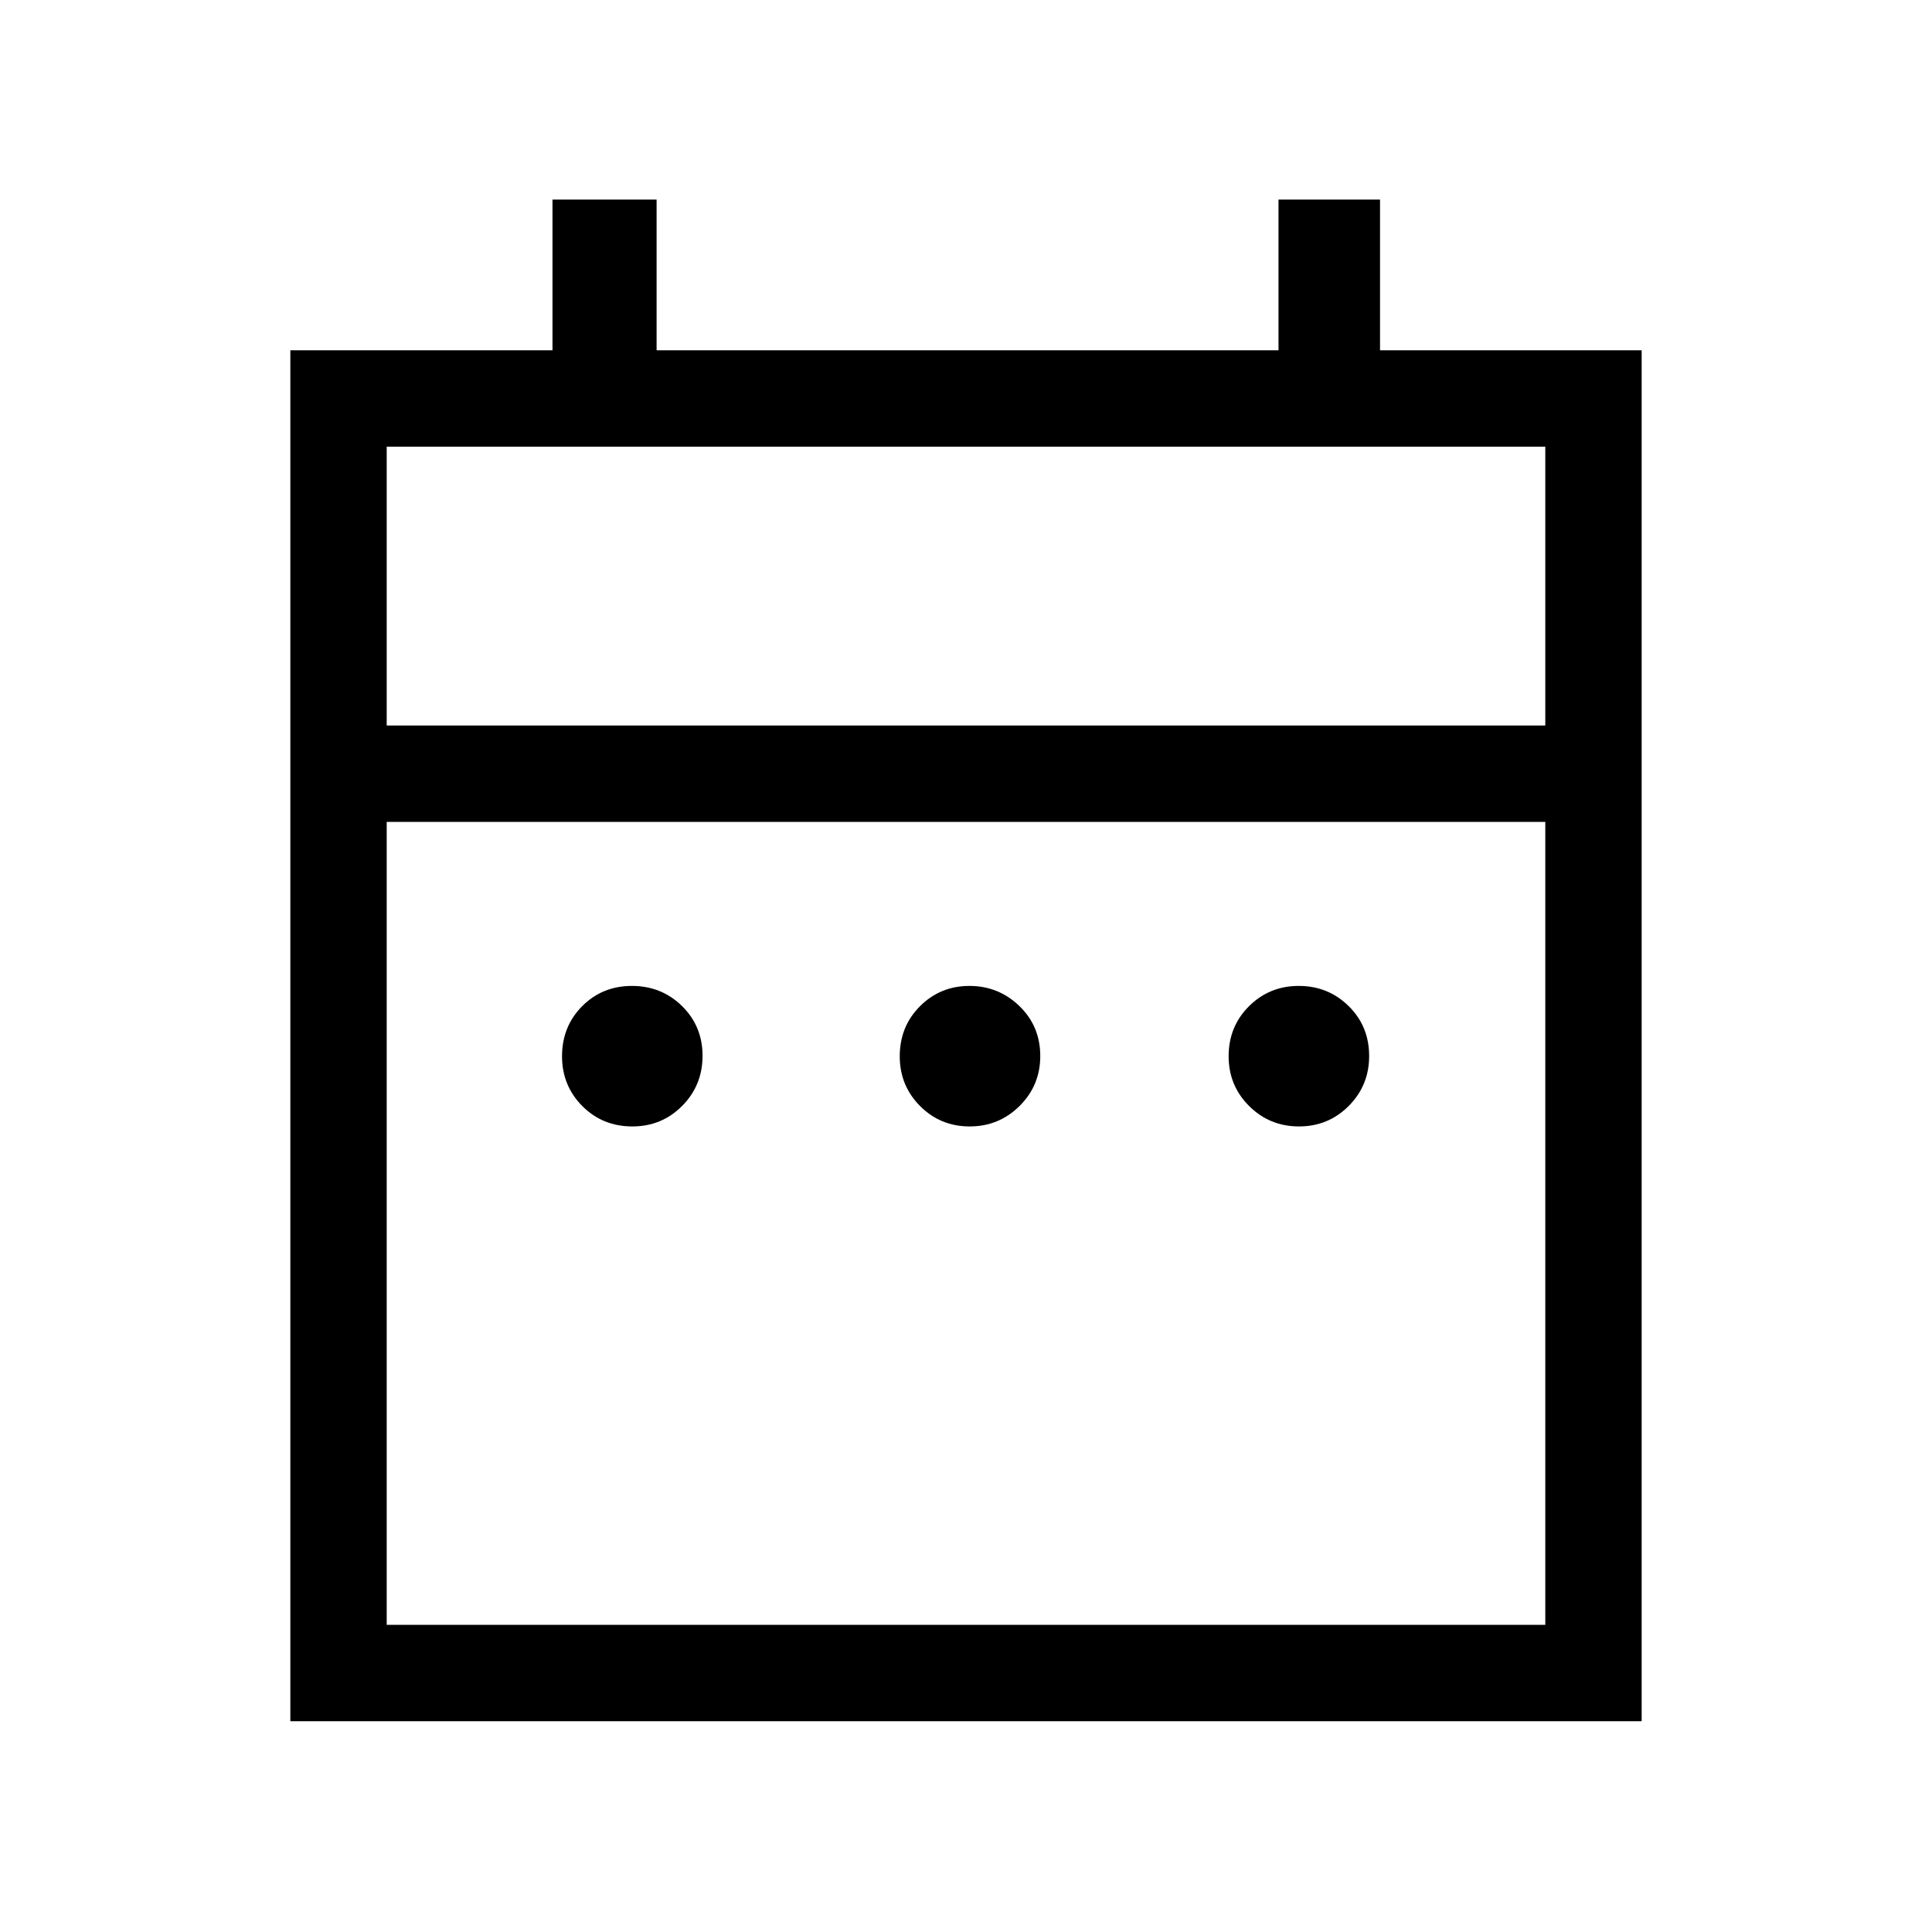 <svg xmlns="http://www.w3.org/2000/svg" height="40" viewBox="0 -960 960 960" width="40"><path d="M314.23-400.28q-14.83 0-24.9-10.14-10.06-10.14-10.06-24.72 0-14.83 10.01-24.9Q299.29-470.1 314-470.1q14.71 0 24.9 10.01 10.19 10.01 10.19 24.72 0 14.7-10.14 24.9-10.14 10.19-24.72 10.19Zm167.6 0q-14.56 0-24.66-10.14-10.09-10.14-10.09-24.72 0-14.83 10.08-24.9 10.08-10.06 24.55-10.06t24.83 10.01q10.36 10.01 10.36 24.85 0 14.57-10.26 24.77-10.25 10.19-24.81 10.19Zm163.63 0q-14.58 0-24.77-10.14t-10.19-24.72q0-14.83 10.14-24.9 10.14-10.06 24.72-10.06 14.58 0 24.77 10.01t10.19 24.85q0 14.57-10.14 24.77-10.14 10.19-24.72 10.19ZM144.27-104.74v-681.21h130.26v-74.87h51.73v74.87h309.02v-74.87h50.45v74.87h130v681.21H144.27Zm47.88-47.89h575.7v-398.98h-575.7v398.98Zm0-446.87h575.7v-138.56h-575.7v138.56Zm0 0v-138.56 138.56Z"/></svg>